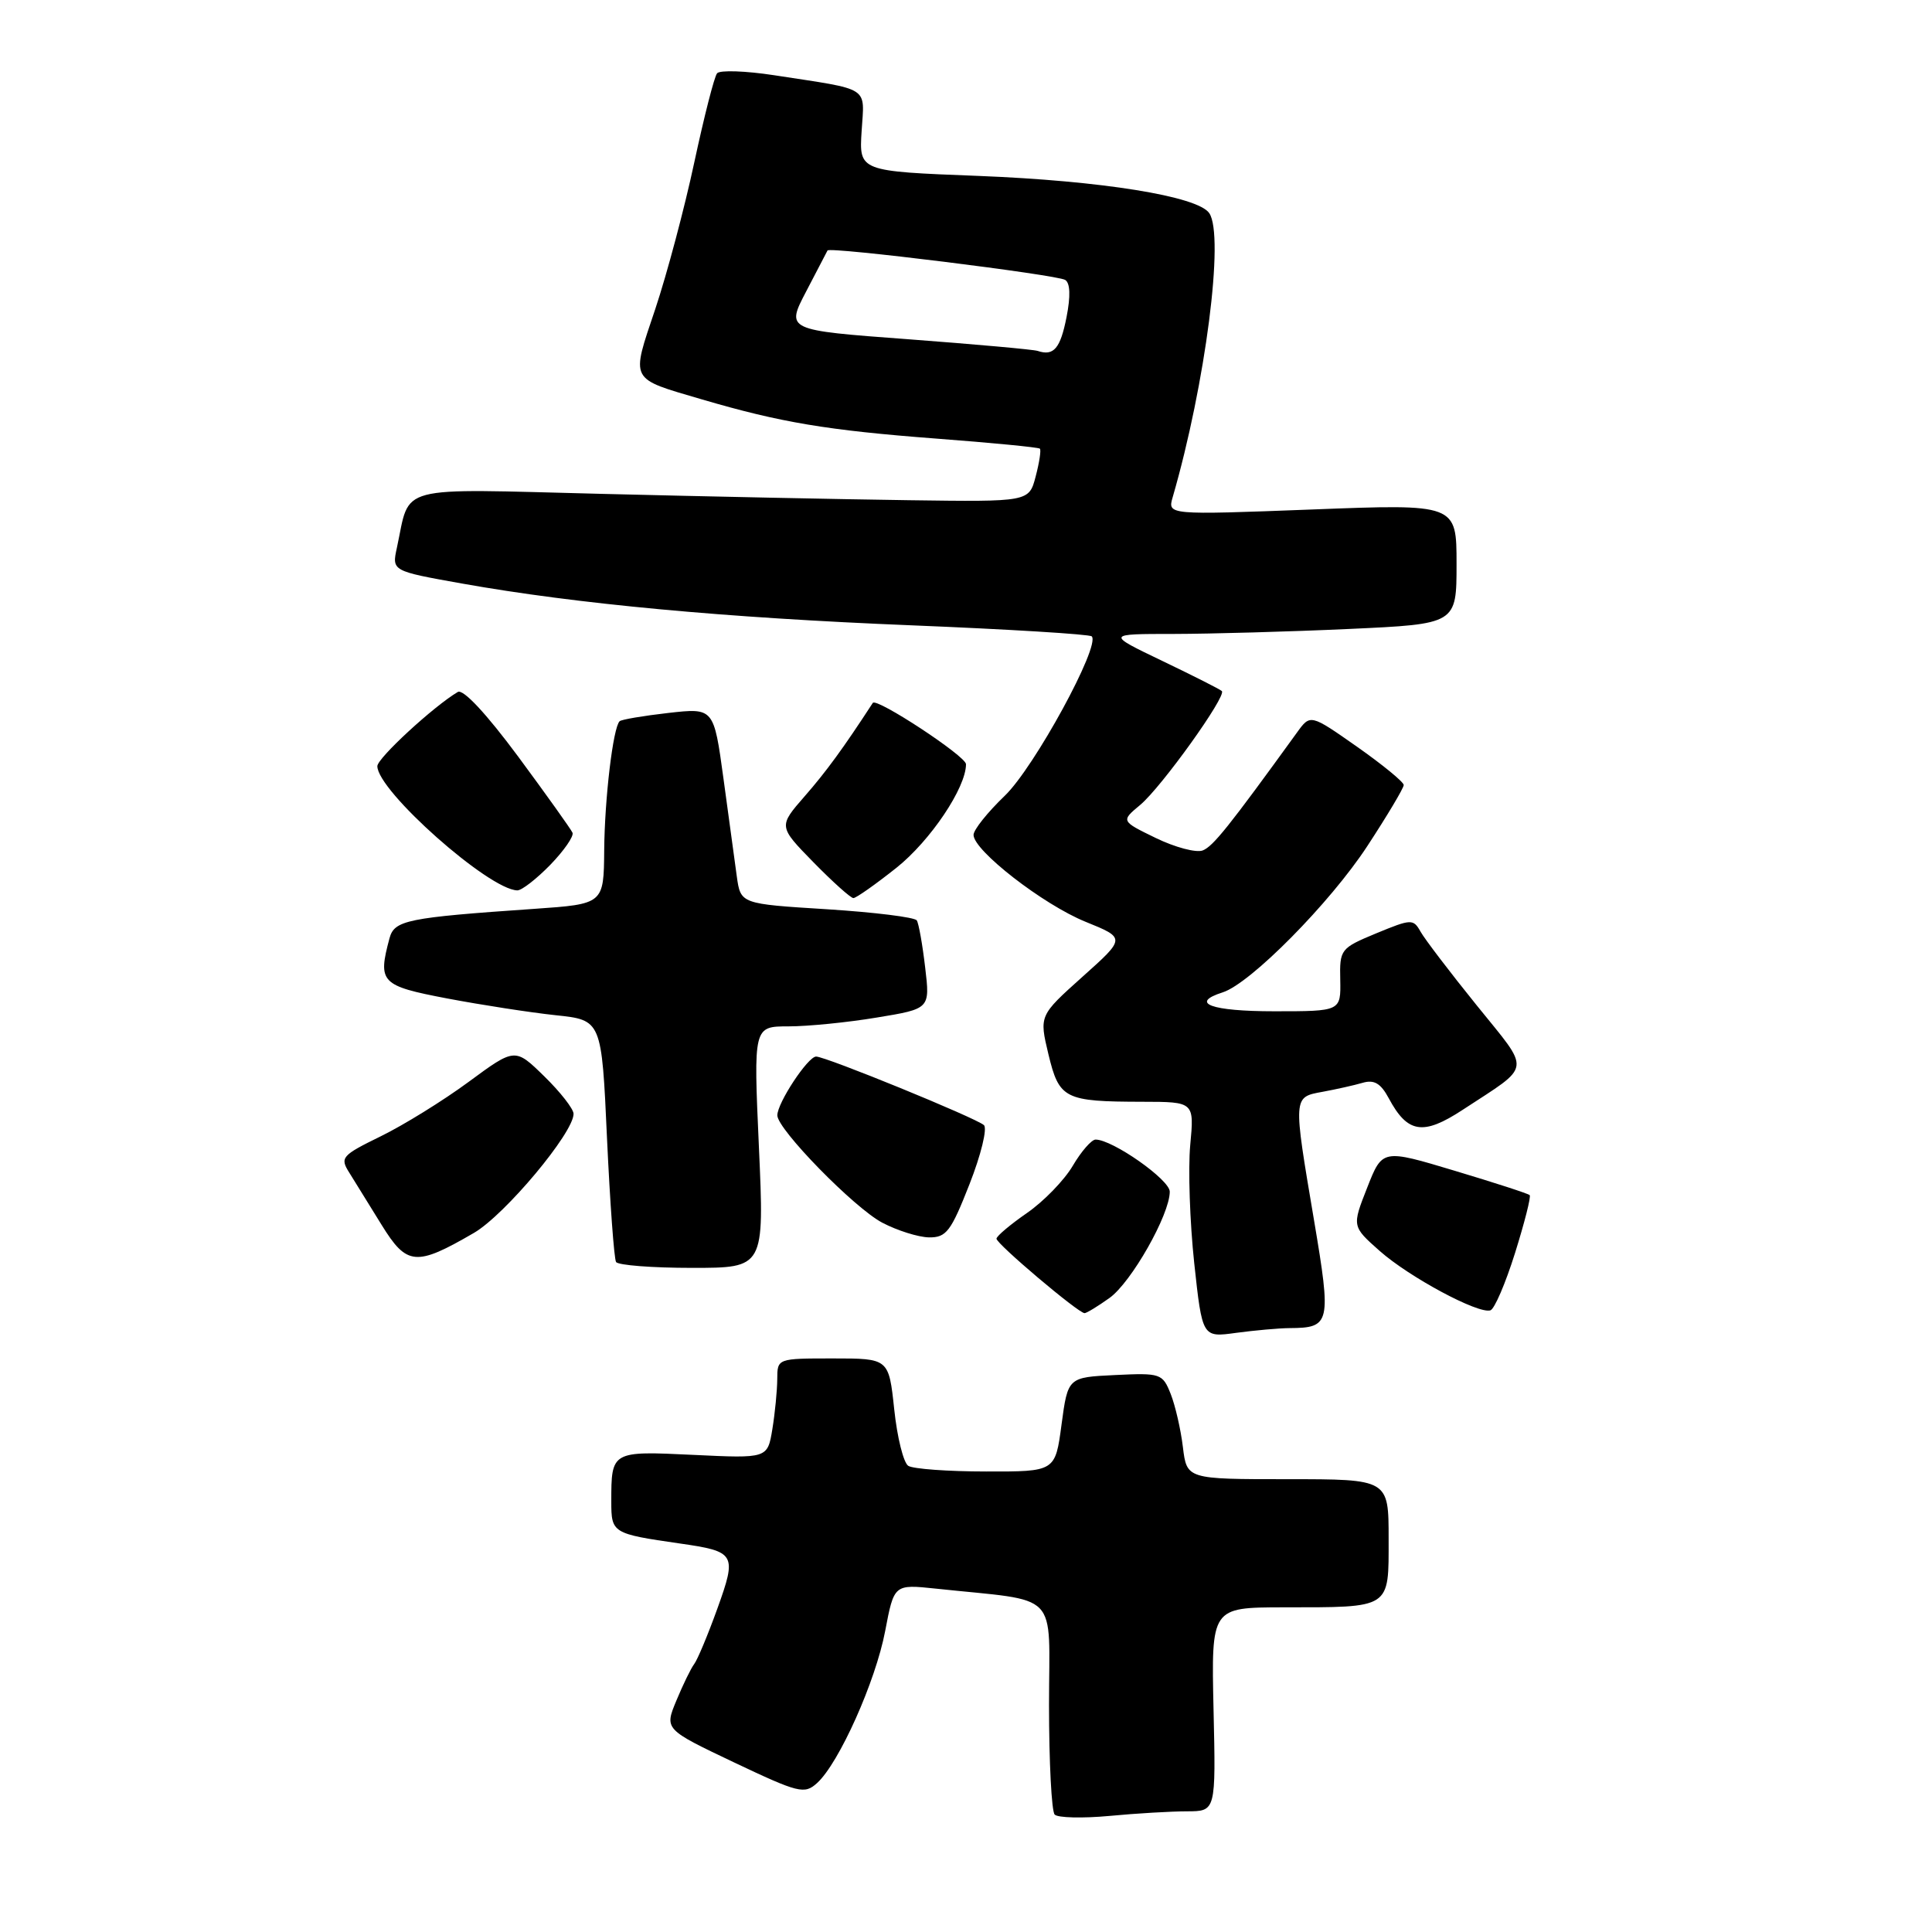 <?xml version="1.0" encoding="UTF-8" standalone="no"?>
<!DOCTYPE svg PUBLIC "-//W3C//DTD SVG 1.1//EN" "http://www.w3.org/Graphics/SVG/1.1/DTD/svg11.dtd" >
<svg xmlns="http://www.w3.org/2000/svg" xmlns:xlink="http://www.w3.org/1999/xlink" version="1.1" viewBox="0 0 256 256">
 <g >
 <path fill="currentColor"
d=" M 157.30 240.01 C 161.11 240.00 161.11 240.00 160.80 226.50 C 160.50 213.00 160.50 213.00 170.00 212.98 C 184.43 212.97 184.00 213.25 184.00 203.88 C 184.00 196.00 184.00 196.00 170.63 196.00 C 157.26 196.00 157.26 196.00 156.74 191.75 C 156.46 189.41 155.73 186.24 155.12 184.70 C 154.05 182.00 153.79 181.91 147.76 182.20 C 141.50 182.50 141.50 182.50 140.66 188.75 C 139.83 195.00 139.83 195.00 130.66 194.98 C 125.62 194.98 120.98 194.64 120.35 194.23 C 119.72 193.83 118.88 190.46 118.49 186.75 C 117.77 180.00 117.77 180.00 110.38 180.00 C 103.00 180.00 103.00 180.00 102.99 182.75 C 102.98 184.26 102.69 187.24 102.34 189.38 C 101.70 193.25 101.70 193.25 91.90 192.78 C 81.01 192.26 81.00 192.26 81.00 198.97 C 81.00 203.14 81.14 203.23 90.08 204.52 C 97.48 205.58 97.66 205.91 95.05 213.16 C 93.79 216.65 92.41 219.95 91.98 220.50 C 91.56 221.05 90.50 223.22 89.63 225.32 C 88.04 229.14 88.04 229.14 97.25 233.52 C 105.83 237.59 106.59 237.78 108.26 236.27 C 111.17 233.64 116.02 222.80 117.29 216.12 C 118.47 209.92 118.47 209.92 123.99 210.50 C 140.69 212.28 139.00 210.54 139.00 225.93 C 139.00 233.48 139.34 240.02 139.75 240.44 C 140.16 240.87 143.43 240.95 147.00 240.62 C 150.57 240.28 155.21 240.01 157.30 240.01 Z  M 170.89 175.98 C 176.29 175.95 176.42 175.36 174.12 161.72 C 171.33 145.21 171.31 145.39 175.25 144.67 C 177.04 144.34 179.42 143.81 180.55 143.48 C 182.08 143.03 182.95 143.54 184.01 145.51 C 186.50 150.17 188.56 150.50 193.81 147.06 C 203.09 140.97 202.92 142.20 195.67 133.21 C 192.13 128.83 188.78 124.43 188.23 123.45 C 187.27 121.74 187.01 121.75 182.36 123.67 C 177.62 125.64 177.50 125.79 177.59 129.84 C 177.67 134.00 177.67 134.00 168.84 134.00 C 160.48 134.00 157.54 132.92 162.02 131.49 C 165.68 130.33 176.25 119.64 181.17 112.12 C 183.83 108.06 186.00 104.42 186.00 104.02 C 186.00 103.62 183.22 101.34 179.82 98.95 C 173.63 94.61 173.63 94.61 171.86 97.06 C 162.80 109.58 160.73 112.16 159.36 112.69 C 158.50 113.02 155.70 112.28 153.15 111.04 C 148.52 108.79 148.52 108.79 151.09 106.65 C 153.90 104.30 162.56 92.22 161.90 91.57 C 161.67 91.34 158.13 89.55 154.02 87.58 C 146.56 84.00 146.56 84.00 155.53 84.00 C 160.46 83.99 170.91 83.70 178.75 83.34 C 193.00 82.69 193.00 82.69 193.00 74.73 C 193.00 66.77 193.00 66.77 173.85 67.51 C 154.70 68.24 154.70 68.24 155.39 65.87 C 159.74 50.86 162.27 31.20 160.23 28.24 C 158.70 26.00 145.93 23.95 129.67 23.31 C 113.83 22.70 113.83 22.70 114.17 17.37 C 114.54 11.34 115.52 11.96 102.59 9.97 C 98.80 9.39 95.39 9.27 95.02 9.71 C 94.65 10.14 93.30 15.45 92.00 21.50 C 90.71 27.55 88.38 36.30 86.83 40.94 C 83.59 50.60 83.31 50.07 93.00 52.92 C 103.42 55.98 109.64 57.02 123.98 58.11 C 131.39 58.67 137.60 59.27 137.79 59.45 C 137.97 59.63 137.72 61.29 137.23 63.14 C 136.35 66.50 136.35 66.50 120.42 66.28 C 111.67 66.16 93.37 65.78 79.76 65.44 C 52.03 64.75 54.42 64.12 52.59 72.58 C 51.92 75.66 51.92 75.66 61.21 77.32 C 76.41 80.03 96.06 81.86 120.82 82.86 C 133.65 83.38 144.37 84.04 144.66 84.32 C 145.86 85.53 137.03 101.72 133.13 105.45 C 130.86 107.63 129.00 109.95 129.00 110.63 C 129.00 112.70 138.22 119.86 143.84 122.14 C 149.17 124.30 149.17 124.30 143.43 129.43 C 137.70 134.57 137.70 134.57 138.92 139.69 C 140.35 145.62 141.04 145.97 151.37 145.99 C 158.25 146.00 158.25 146.00 157.71 151.75 C 157.42 154.91 157.66 161.94 158.24 167.36 C 159.31 177.23 159.31 177.23 163.79 176.61 C 166.26 176.28 169.45 175.99 170.89 175.98 Z  M 147.01 171.99 C 149.90 169.93 155.00 160.94 155.00 157.90 C 155.00 156.32 147.42 151.00 145.17 151.00 C 144.64 151.00 143.27 152.56 142.15 154.47 C 141.02 156.39 138.29 159.20 136.09 160.72 C 133.88 162.25 132.06 163.78 132.04 164.13 C 132.00 164.79 142.89 174.00 143.71 174.00 C 143.97 174.00 145.46 173.10 147.01 171.99 Z  M 200.75 166.03 C 202.01 162.00 202.89 158.55 202.69 158.36 C 202.50 158.16 198.02 156.71 192.75 155.13 C 183.17 152.25 183.17 152.25 181.16 157.37 C 179.14 162.50 179.14 162.50 182.82 165.76 C 186.73 169.22 195.84 174.12 197.48 173.63 C 198.02 173.48 199.49 170.05 200.75 166.03 Z  M 100.56 152.00 C 99.84 136.00 99.84 136.00 104.48 136.00 C 107.03 136.00 112.29 135.48 116.18 134.83 C 123.24 133.67 123.24 133.67 122.59 128.20 C 122.24 125.19 121.74 122.38 121.48 121.96 C 121.22 121.54 115.86 120.88 109.57 120.48 C 98.14 119.77 98.14 119.77 97.63 116.13 C 97.36 114.14 96.56 108.29 95.86 103.14 C 94.58 93.79 94.58 93.79 88.55 94.47 C 85.23 94.85 82.33 95.34 82.10 95.57 C 81.23 96.43 80.12 105.79 80.06 112.64 C 80.00 119.79 80.00 119.79 70.75 120.43 C 53.93 121.59 52.25 121.93 51.61 124.33 C 50.04 130.19 50.45 130.62 59.25 132.30 C 63.79 133.16 70.25 134.16 73.61 134.52 C 79.72 135.16 79.72 135.16 80.43 150.80 C 80.83 159.40 81.37 166.79 81.63 167.22 C 81.90 167.65 86.43 168.00 91.70 168.00 C 101.28 168.00 101.28 168.00 100.56 152.00 Z  M 62.81 163.36 C 66.92 160.96 76.00 150.11 76.00 147.59 C 76.00 146.94 74.25 144.70 72.12 142.62 C 68.24 138.83 68.24 138.83 62.09 143.36 C 58.71 145.85 53.47 149.09 50.44 150.57 C 45.27 153.10 45.02 153.39 46.28 155.38 C 47.01 156.55 48.93 159.65 50.55 162.28 C 53.91 167.73 55.12 167.83 62.81 163.36 Z  M 128.46 156.92 C 129.99 153.03 130.85 149.50 130.37 149.08 C 129.24 148.10 109.43 140.00 108.14 140.00 C 107.05 140.00 103.00 146.14 103.00 147.79 C 103.00 149.63 113.16 160.03 116.90 162.01 C 118.88 163.05 121.67 163.93 123.09 163.96 C 125.39 163.99 126.00 163.19 128.46 156.92 Z  M 118.79 114.98 C 123.29 111.39 128.00 104.38 128.00 101.26 C 128.00 100.20 116.13 92.40 115.65 93.14 C 111.77 99.10 109.49 102.23 106.63 105.50 C 103.14 109.50 103.14 109.50 107.78 114.25 C 110.34 116.86 112.72 119.00 113.08 119.00 C 113.44 119.00 116.01 117.19 118.79 114.98 Z  M 72.92 114.59 C 74.74 112.71 76.06 110.80 75.86 110.34 C 75.66 109.88 72.42 105.34 68.66 100.25 C 64.44 94.56 61.37 91.26 60.66 91.69 C 57.45 93.59 50.00 100.46 50.00 101.52 C 50.00 104.79 64.79 117.91 68.55 117.98 C 69.13 117.99 71.10 116.46 72.92 114.59 Z  M 137.50 46.50 C 136.95 46.31 129.22 45.62 120.32 44.95 C 104.14 43.75 104.14 43.75 106.82 38.62 C 108.29 35.81 109.57 33.36 109.65 33.19 C 109.89 32.66 140.02 36.40 141.14 37.09 C 141.81 37.50 141.87 39.24 141.32 42.03 C 140.50 46.19 139.62 47.21 137.50 46.50 Z "/>
</g>
</svg>